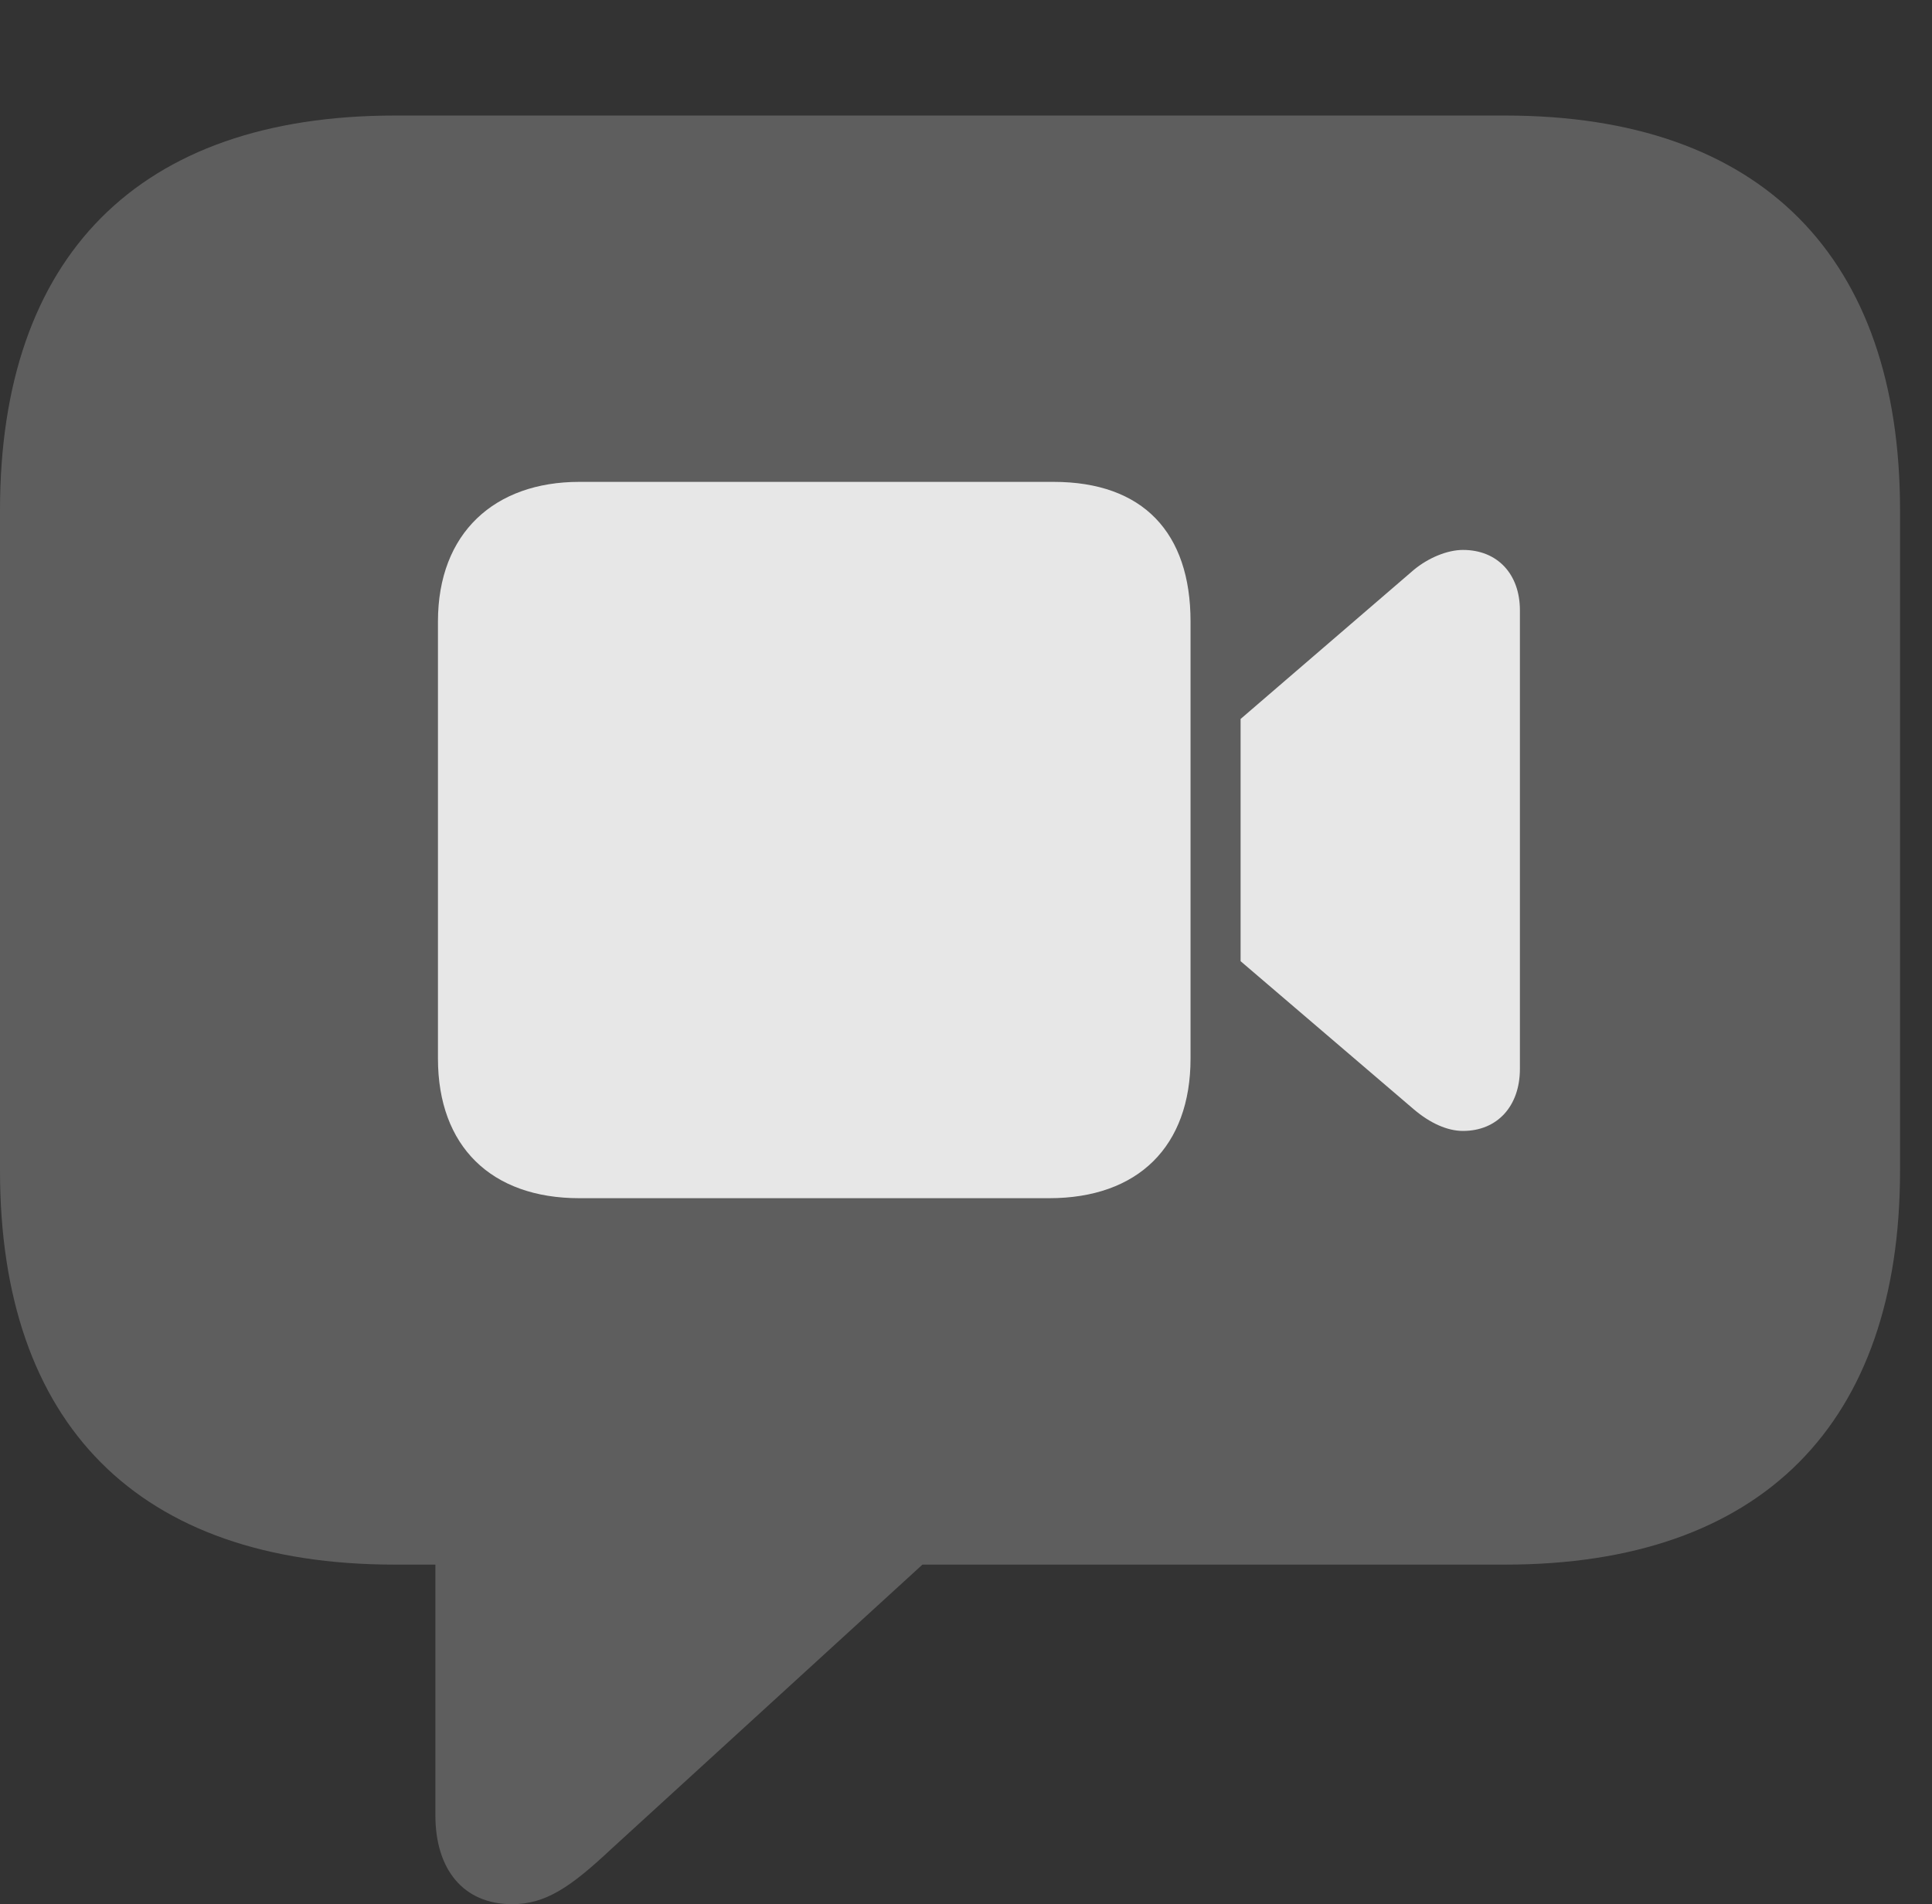 <?xml version="1.0" encoding="UTF-8"?>
<!--Generator: Apple Native CoreSVG 341-->
<!DOCTYPE svg
PUBLIC "-//W3C//DTD SVG 1.1//EN"
       "http://www.w3.org/Graphics/SVG/1.1/DTD/svg11.dtd">
<svg version="1.1" xmlns="http://www.w3.org/2000/svg" xmlns:xlink="http://www.w3.org/1999/xlink" viewBox="0 0 21.885 21.572">
 <rect x="0" y="0" width="21.885" height="21.572" fill="#333333" stroke="none"/>
 <g>
  <rect height="21.572" opacity="0" width="21.885" x="0" y="0"/>
  <path d="M5.801 21.572C6.182 21.572 6.465 21.377 6.924 20.947L10.449 17.725L17.051 17.725C19.961 17.725 21.523 16.123 21.523 13.262L21.523 5.781C21.523 2.92 19.961 1.309 17.051 1.309L4.473 1.309C1.562 1.309 0 2.91 0 5.781L0 13.262C0 16.133 1.562 17.725 4.473 17.725L4.932 17.725L4.932 20.566C4.932 21.172 5.244 21.572 5.801 21.572Z" fill="white" fill-opacity="0.212"/>
  <path d="M6.562 13.574C5.566 13.574 4.961 12.988 4.961 11.992L4.961 7.041C4.961 6.035 5.605 5.459 6.562 5.459L11.934 5.459C12.949 5.459 13.486 6.035 13.486 7.041L13.486 11.992C13.486 12.988 12.891 13.574 11.885 13.574ZM14.053 10.889L14.053 8.145L16.016 6.455C16.182 6.318 16.396 6.23 16.572 6.23C16.963 6.23 17.217 6.504 17.217 6.914L17.217 12.109C17.217 12.529 16.963 12.812 16.572 12.812C16.396 12.812 16.201 12.725 16.016 12.568Z" fill="white" fill-opacity="0.85"/>
 </g>
</svg>
